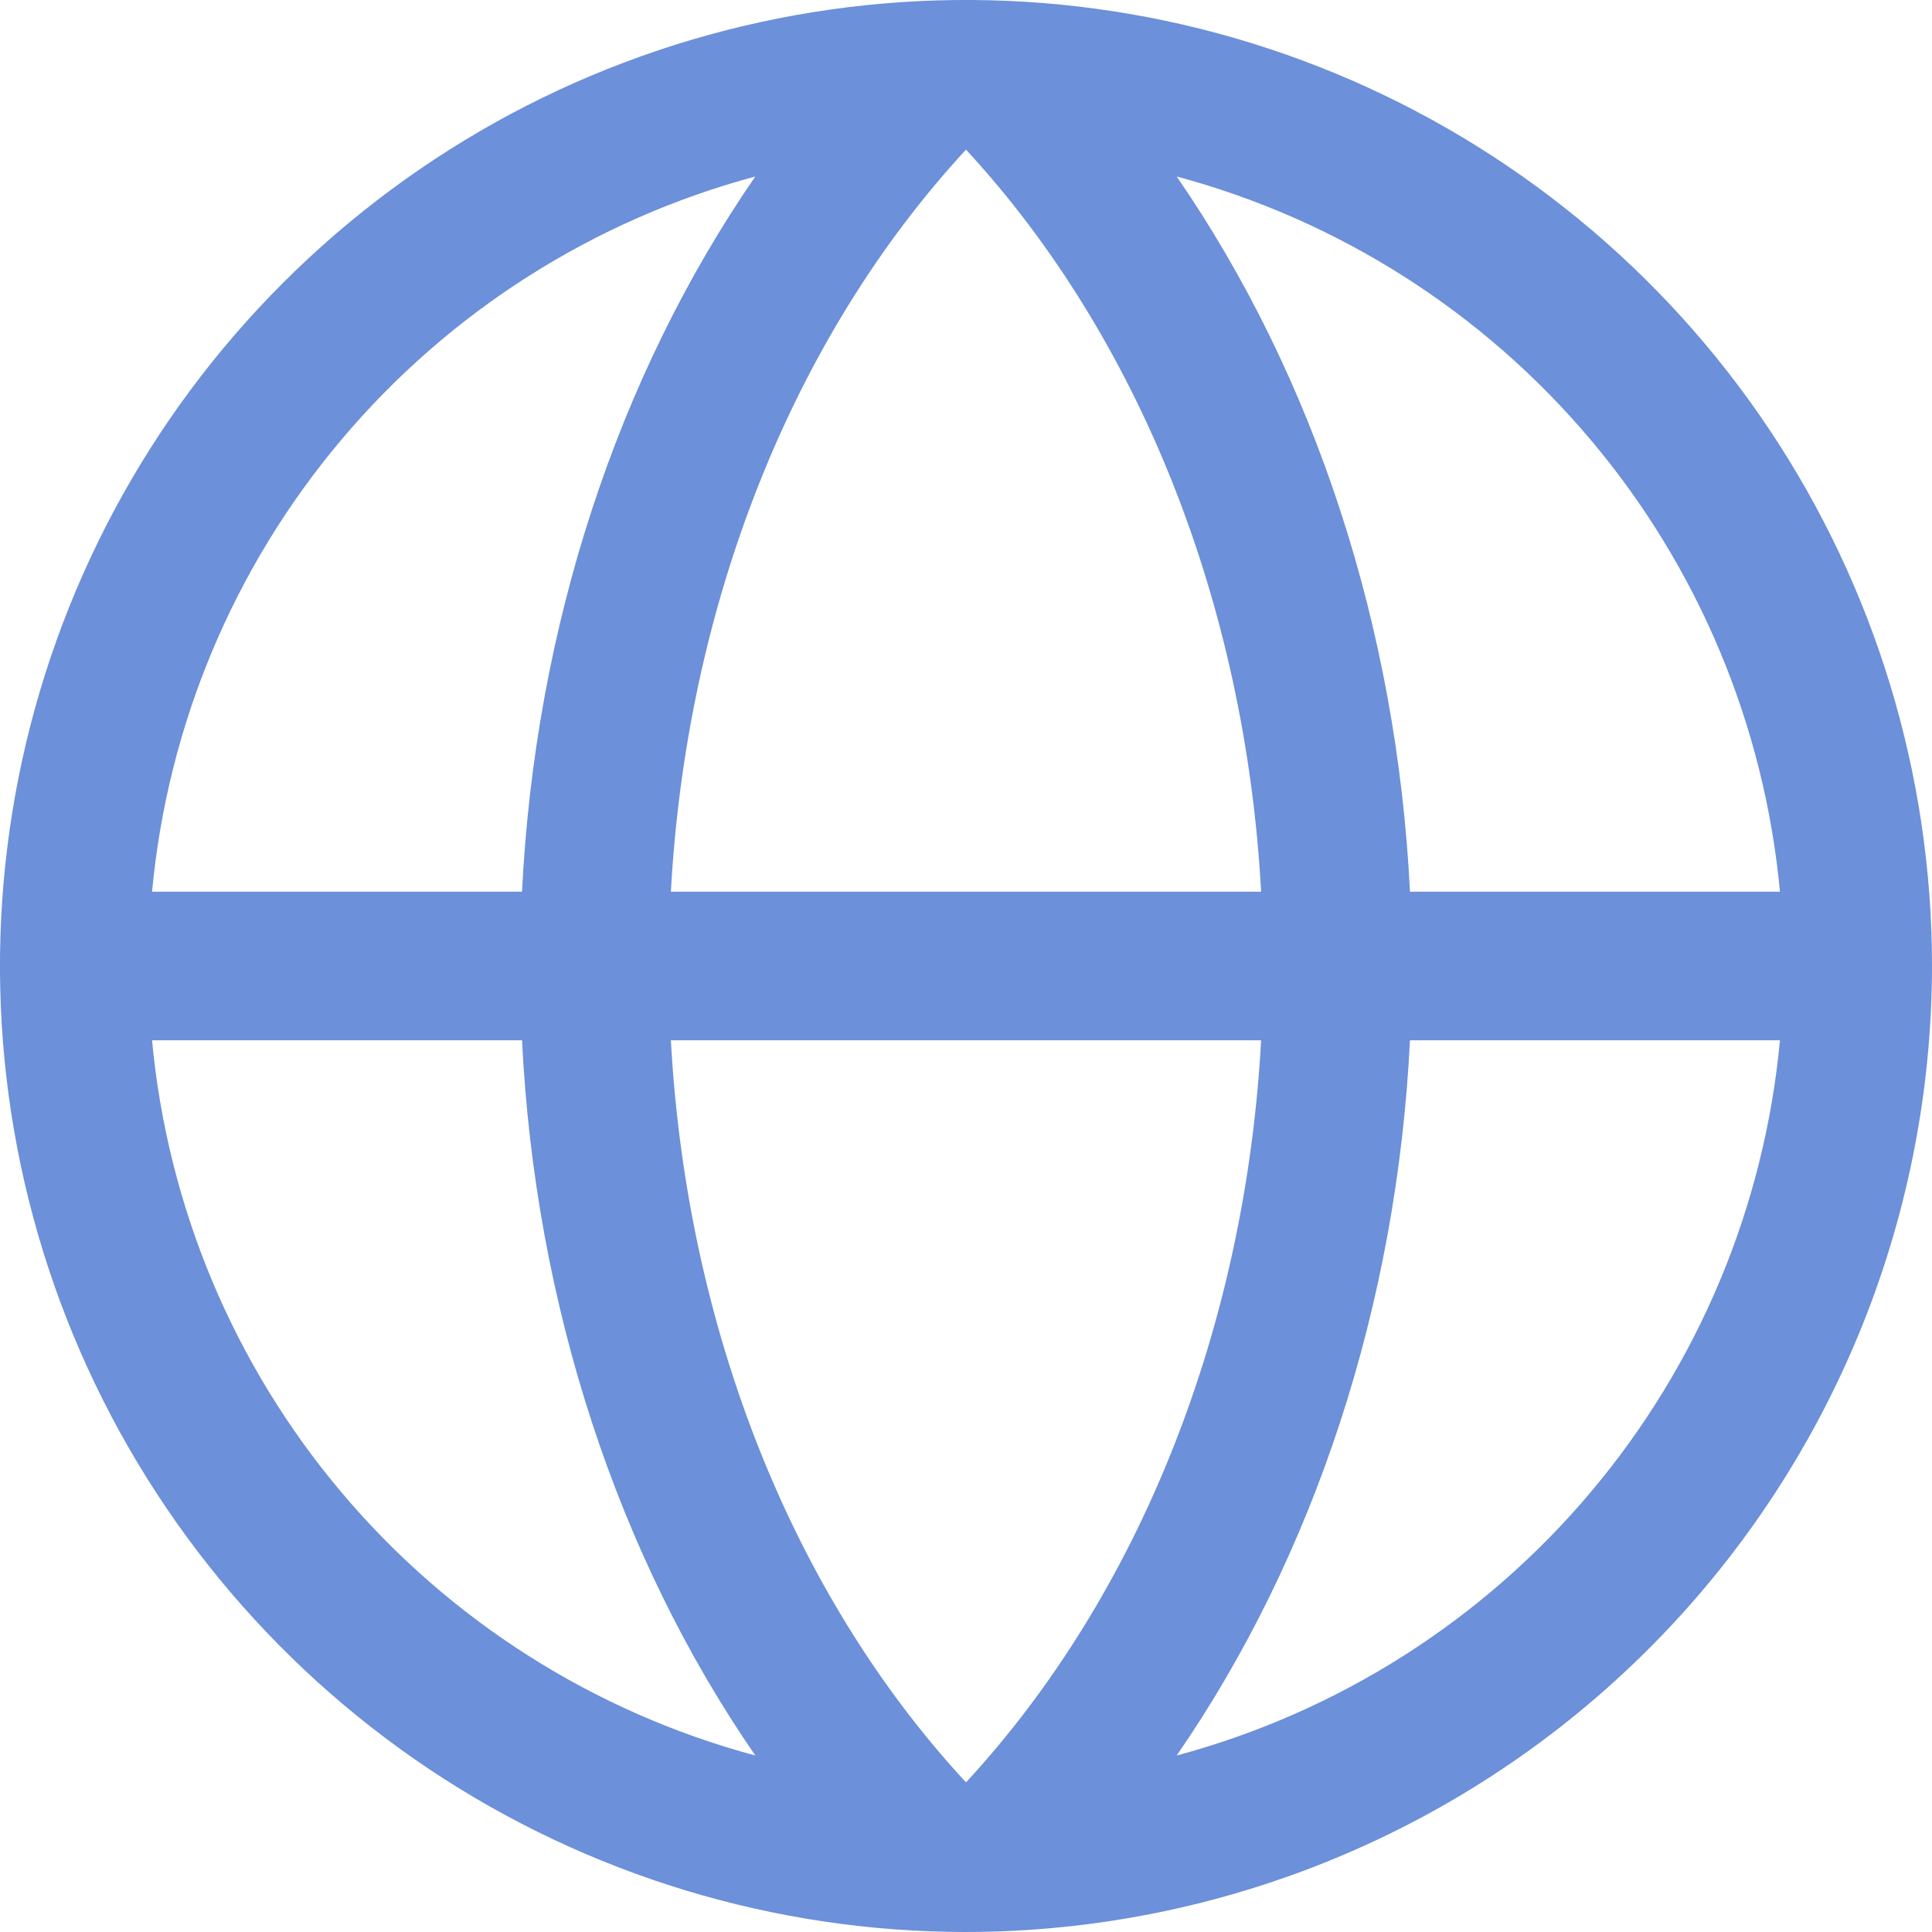 <svg width="20" height="20" viewBox="0 0 20 20" fill="none" xmlns="http://www.w3.org/2000/svg">
<path d="M10 20C8.022 20 6.089 19.413 4.444 18.315C2.8 17.216 1.518 15.654 0.761 13.827C0.004 12 -0.194 9.989 0.192 8.049C0.578 6.109 1.53 4.327 2.929 2.929C4.327 1.53 6.109 0.578 8.049 0.192C9.989 -0.194 12 0.004 13.827 0.761C15.654 1.518 17.216 2.8 18.315 4.444C19.413 6.089 20 8.022 20 10C19.997 12.651 18.943 15.193 17.068 17.068C15.193 18.943 12.651 19.997 10 20ZM18.426 10.769H14.596C14.461 13.506 13.609 16.103 12.181 18.173C13.853 17.724 15.348 16.774 16.464 15.45C17.581 14.127 18.265 12.493 18.426 10.769ZM10 1.549C8.199 3.498 7.107 6.261 6.945 9.231H13.055C12.893 6.263 11.801 3.498 10 1.549ZM6.945 10.769C7.107 13.738 8.195 16.502 10 18.451C11.801 16.502 12.893 13.739 13.055 10.769H6.945ZM7.819 18.173C6.391 16.103 5.539 13.506 5.404 10.769H1.574C1.735 12.493 2.419 14.127 3.536 15.45C4.652 16.774 6.147 17.724 7.819 18.173ZM1.574 9.231H5.404C5.539 6.494 6.391 3.897 7.819 1.827C6.147 2.276 4.652 3.226 3.536 4.55C2.419 5.873 1.735 7.507 1.574 9.231ZM12.181 1.827C13.609 3.9 14.461 6.497 14.596 9.231H18.426C18.265 7.507 17.581 5.873 16.464 4.55C15.348 3.226 13.853 2.276 12.181 1.827Z" fill="#6C90D9"/>
</svg>
